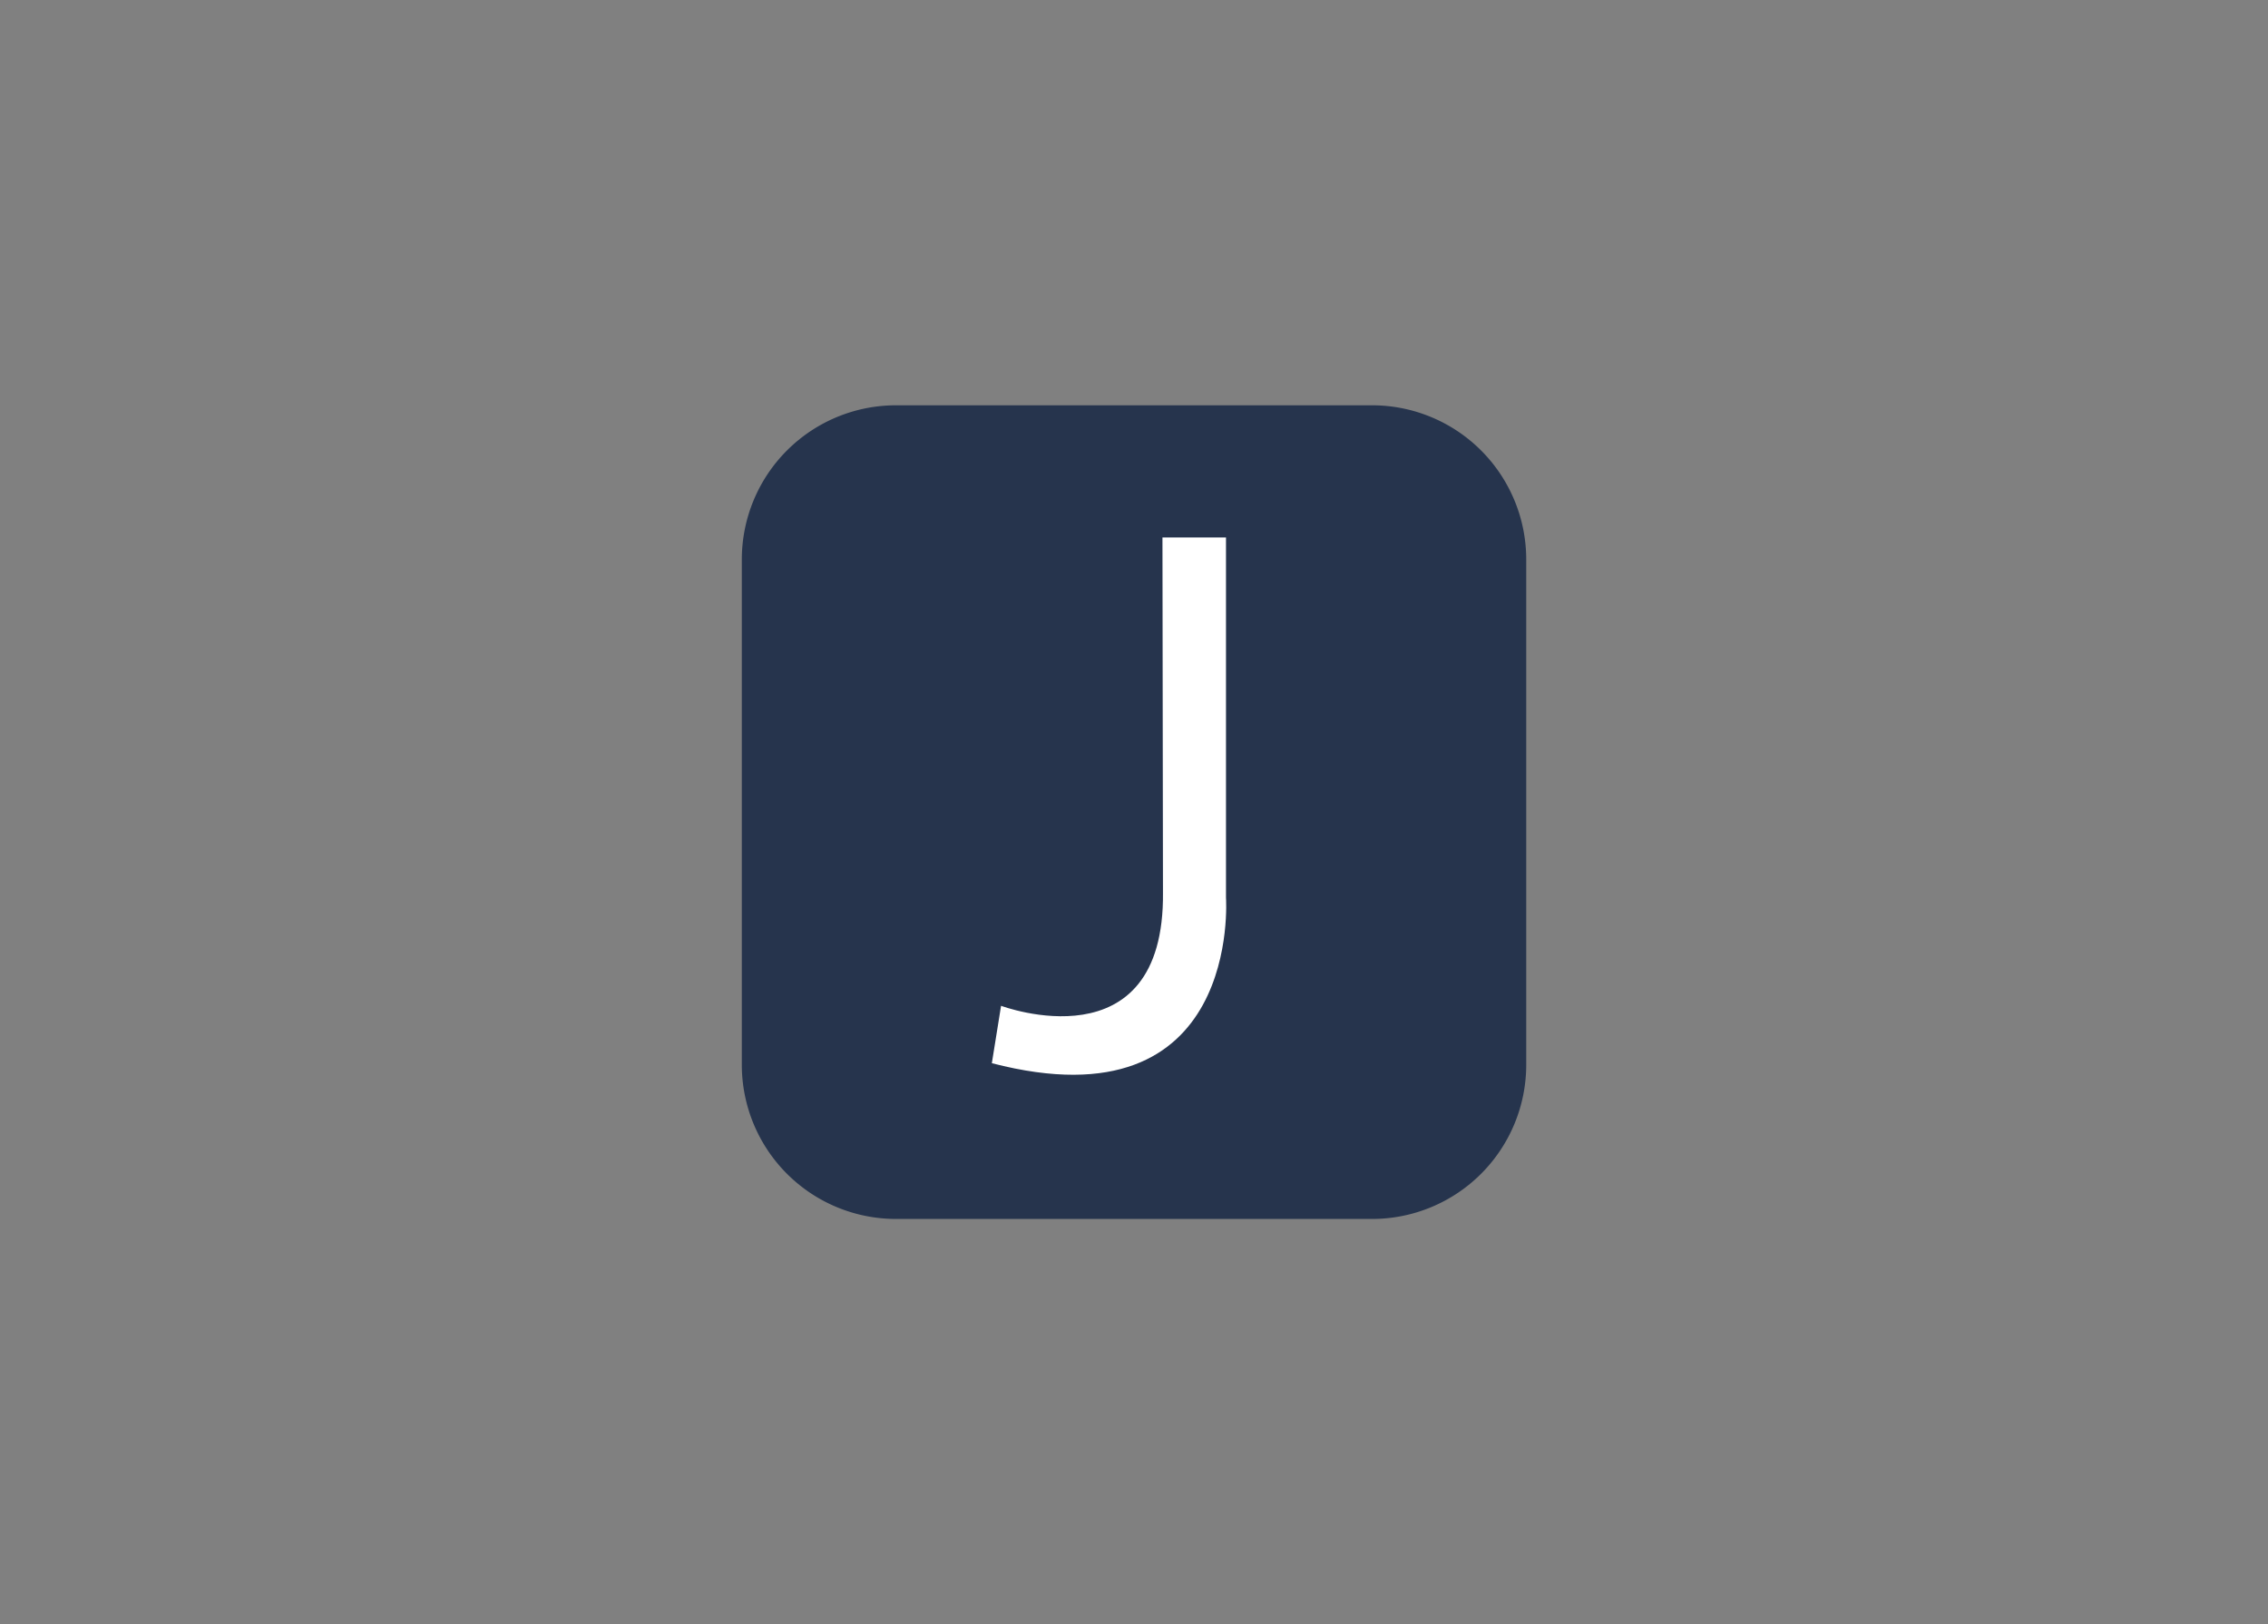 <svg xmlns="http://www.w3.org/2000/svg" viewBox="0 0 442.67 317"><rect x="0" y="0" width="442.67" height="317" fill="#808080" stroke="none"/><defs><style>.cls-1{fill:none;}.cls-2{fill:#26344d;}.cls-3{fill:#fff;}</style></defs><title>app</title><g id="Layer_2" data-name="Layer 2"><g id="Layer_1-2" data-name="Layer 1"><g id="Capa_1" data-name="Capa 1"><rect class="cls-1" width="442.67" height="317" rx="12" ry="12"/></g><path class="cls-2" d="M267.89,237.9h-93.1a30.09,30.09,0,0,1-30-30V109.1a30.09,30.09,0,0,1,30-30h93.1a30.09,30.09,0,0,1,30,30v98.8A30.09,30.09,0,0,1,267.89,237.9Z"/><path class="cls-3" d="M195.39,196.3s32,12,31.6-22.2l-.1-69.2h12.4v70.3s3.2,45-45.7,32.3Z"/></g></g></svg>